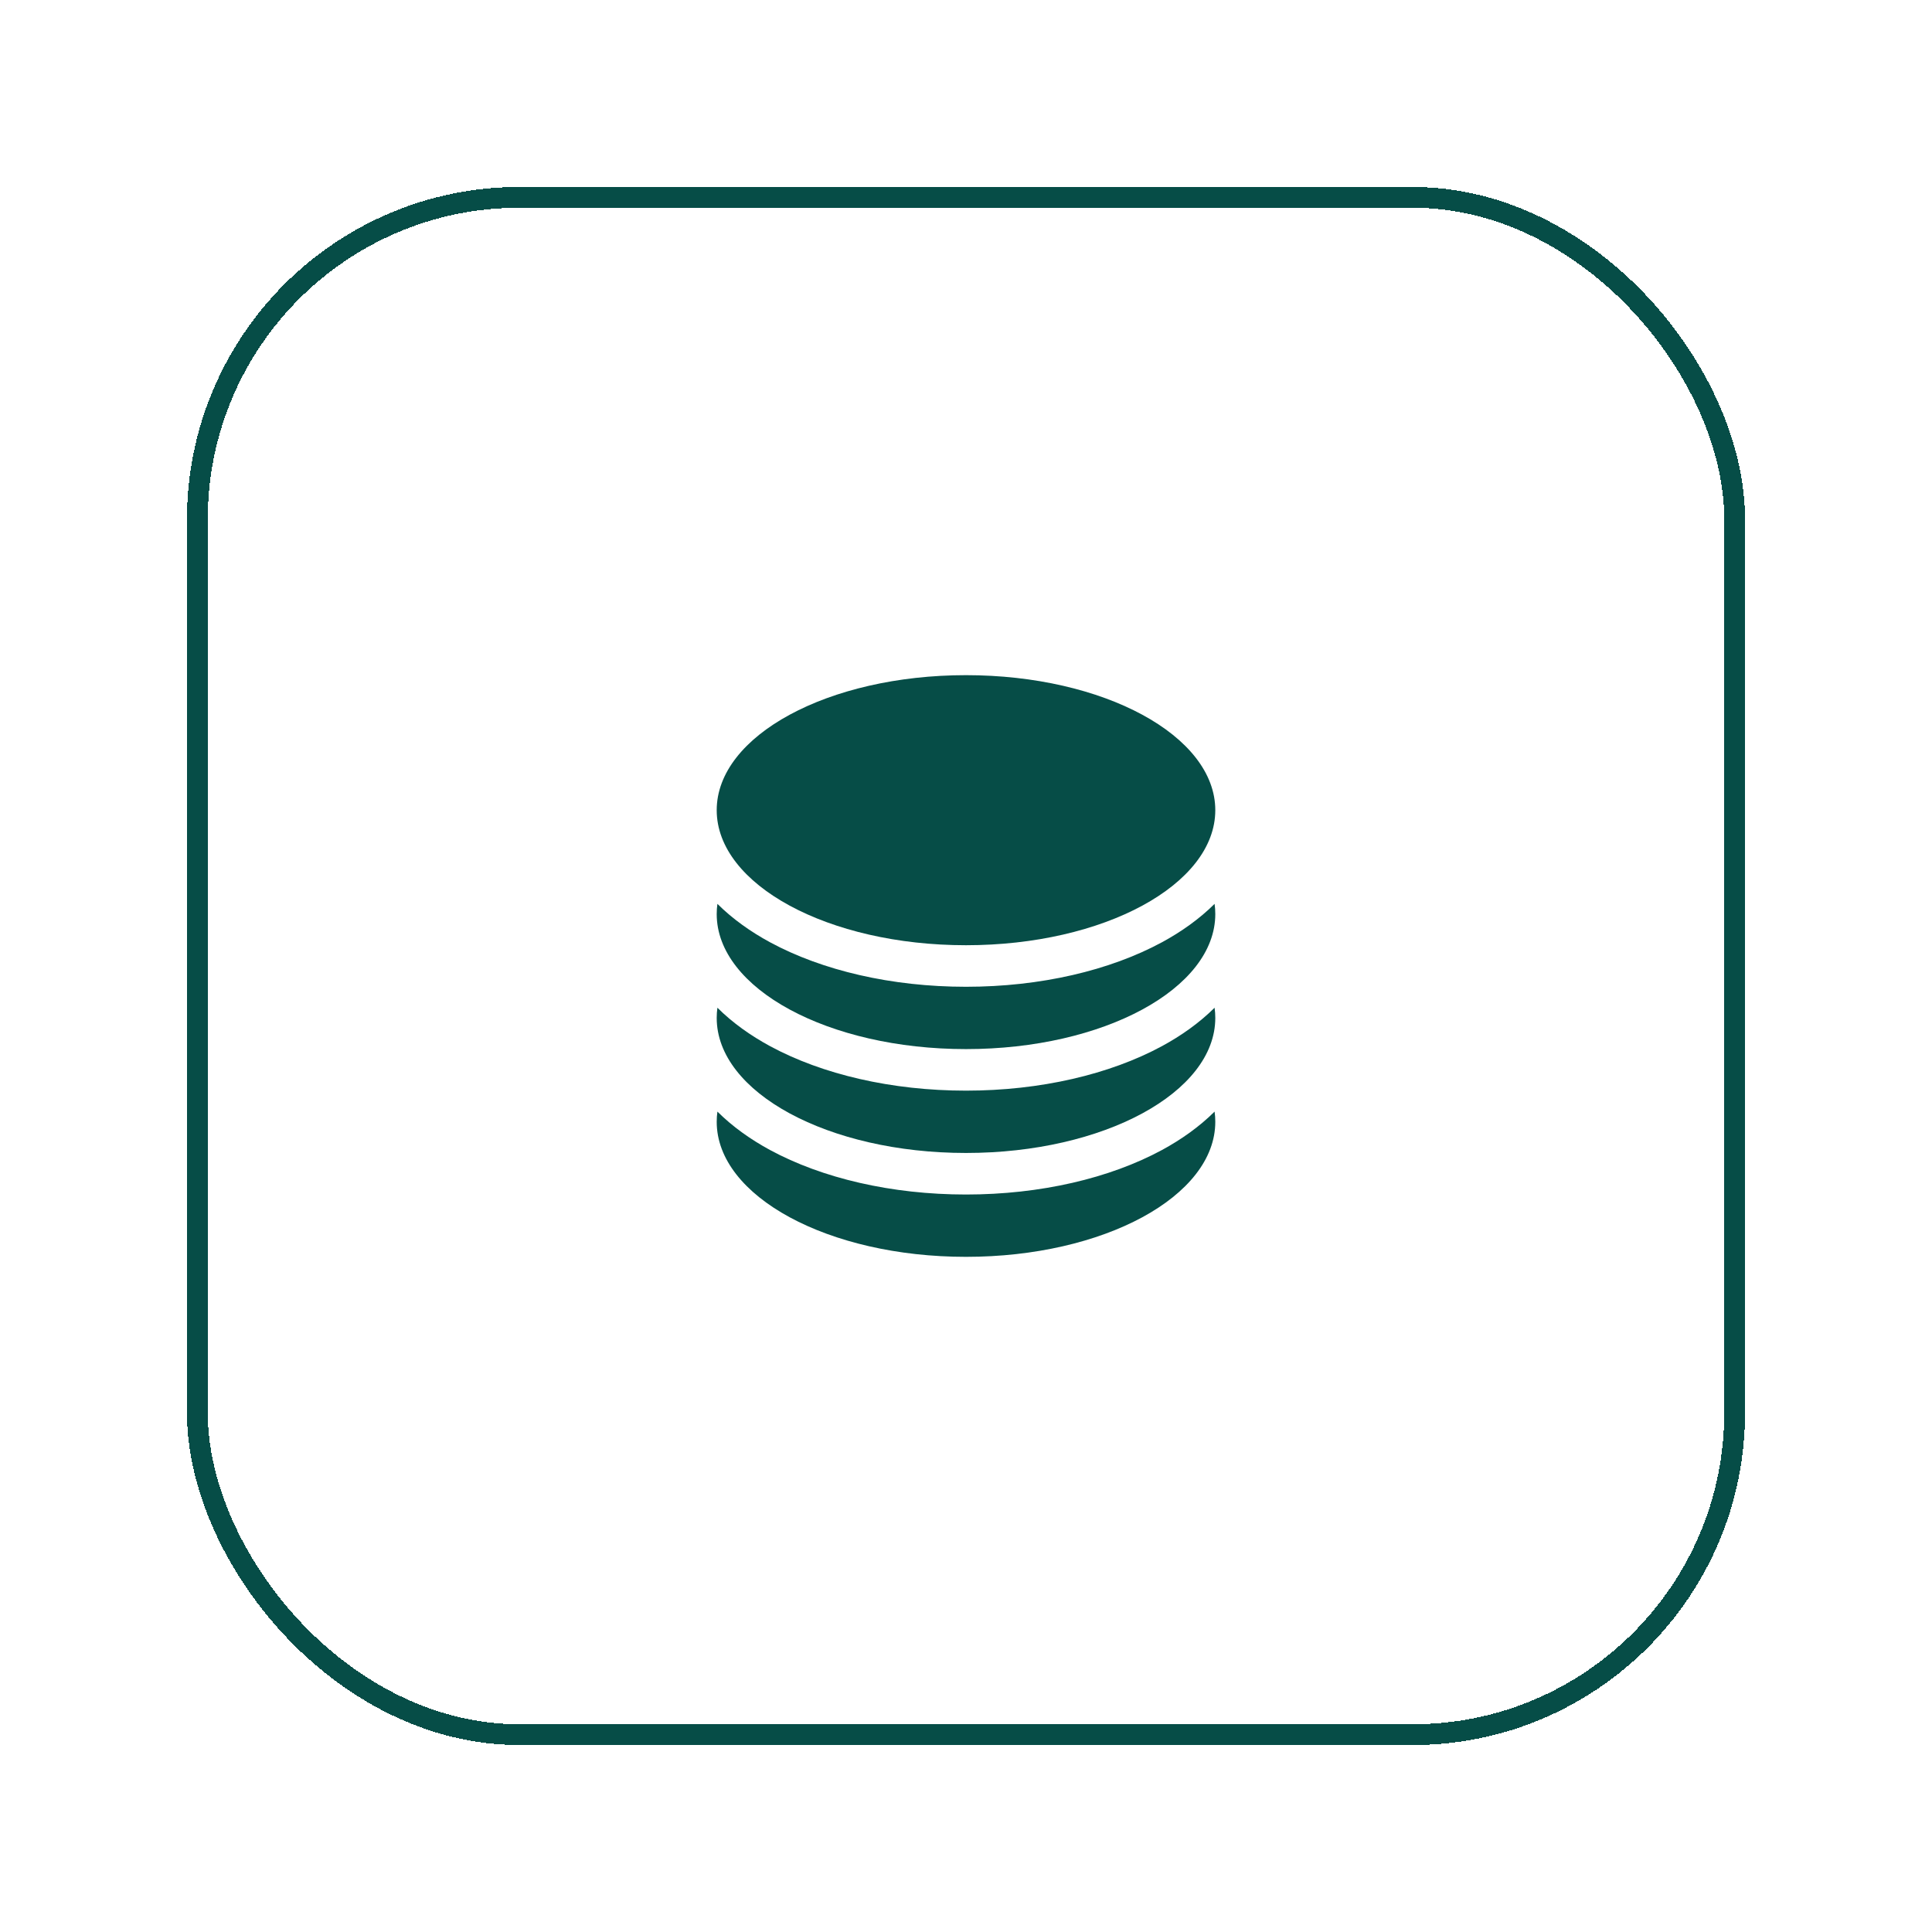 <svg width="93" height="93" viewBox="0 0 93 93" fill="none" xmlns="http://www.w3.org/2000/svg">
<g filter="url(#filter0_d_2153_4493)">
<rect x="9.5" y="5.5" width="74" height="74" rx="15.5" stroke="#064D47" shape-rendering="crispEdges"/>
<path d="M58.5 35C58.5 38.59 53.127 41.5 46.5 41.5C39.873 41.5 34.5 38.59 34.5 35C34.5 31.41 39.873 28.5 46.5 28.5C53.127 28.5 58.5 31.41 58.5 35Z" fill="#064D47"/>
<path d="M46.5 43.5C50.08 43.5 53.421 42.718 55.938 41.355C56.858 40.856 57.733 40.239 58.466 39.509C58.489 39.671 58.5 39.835 58.5 40C58.5 43.59 53.127 46.5 46.5 46.5C39.873 46.5 34.5 43.59 34.5 40C34.5 39.835 34.511 39.671 34.534 39.509C35.267 40.239 36.142 40.856 37.062 41.355C39.579 42.718 42.92 43.5 46.5 43.5Z" fill="#064D47"/>
<path d="M46.5 48.5C50.08 48.5 53.421 47.718 55.938 46.355C56.858 45.856 57.733 45.239 58.466 44.509C58.489 44.671 58.5 44.835 58.5 45C58.5 48.59 53.127 51.5 46.5 51.5C39.873 51.5 34.5 48.59 34.5 45C34.5 44.835 34.511 44.671 34.534 44.509C35.267 45.239 36.142 45.856 37.062 46.355C39.579 47.718 42.92 48.5 46.5 48.5Z" fill="#064D47"/>
<path d="M46.5 53.5C50.08 53.5 53.421 52.718 55.938 51.355C56.858 50.856 57.733 50.239 58.466 49.509C58.489 49.671 58.5 49.835 58.5 50C58.5 53.59 53.127 56.5 46.5 56.5C39.873 56.5 34.5 53.59 34.5 50C34.5 49.835 34.511 49.671 34.534 49.509C35.267 50.239 36.142 50.856 37.062 51.355C39.579 52.718 42.92 53.5 46.5 53.5Z" fill="#064D47"/>
</g>
<defs>
<filter id="filter0_d_2153_4493" x="0" y="0" width="93" height="93" filterUnits="userSpaceOnUse" color-interpolation-filters="sRGB">
<feFlood flood-opacity="0" result="BackgroundImageFix"/>
<feColorMatrix in="SourceAlpha" type="matrix" values="0 0 0 0 0 0 0 0 0 0 0 0 0 0 0 0 0 0 127 0" result="hardAlpha"/>
<feOffset dy="4"/>
<feGaussianBlur stdDeviation="4.5"/>
<feComposite in2="hardAlpha" operator="out"/>
<feColorMatrix type="matrix" values="0 0 0 0 0 0 0 0 0 0 0 0 0 0 0 0 0 0 0.05 0"/>
<feBlend mode="normal" in2="BackgroundImageFix" result="effect1_dropShadow_2153_4493"/>
<feBlend mode="normal" in="SourceGraphic" in2="effect1_dropShadow_2153_4493" result="shape"/>
</filter>
</defs>
</svg>
